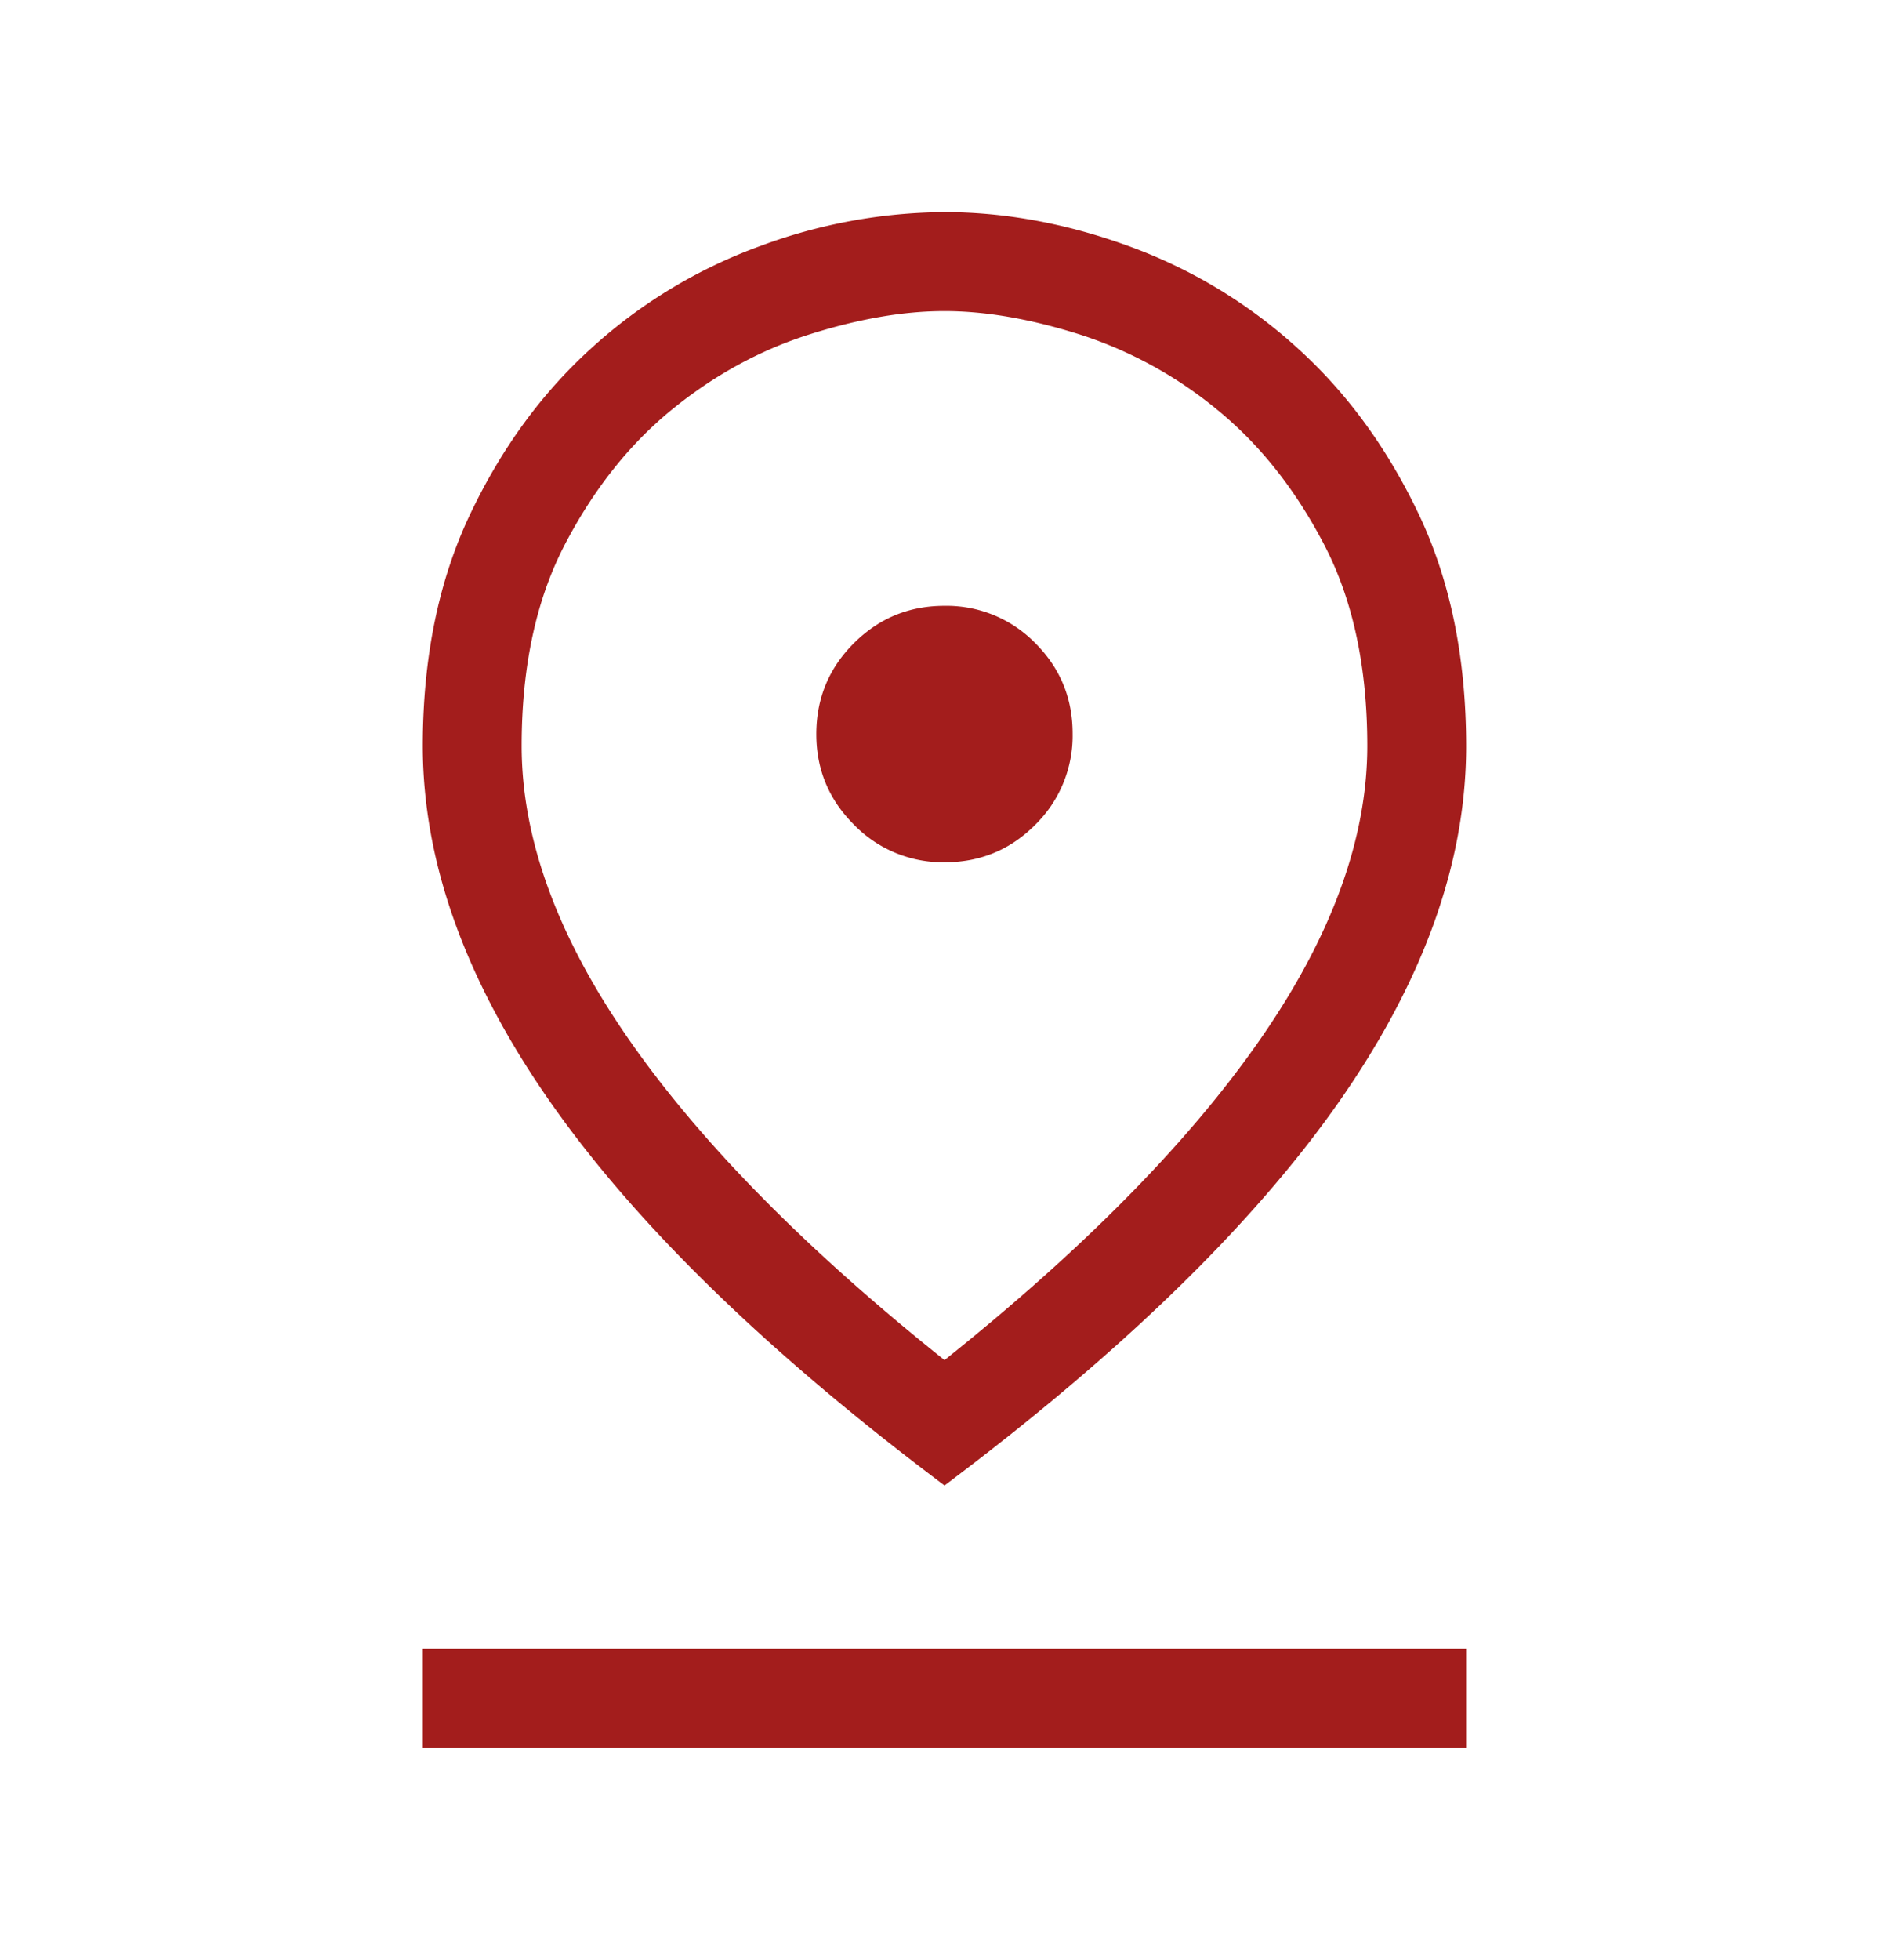 <svg width="27" height="28" fill="none" xmlns="http://www.w3.org/2000/svg"><mask id="a" style="mask-type:alpha" maskUnits="userSpaceOnUse" x="0" y="0" width="27" height="28"><path fill="#D9D9D9" d="M0 .5h27v27H0z"/></mask><g mask="url(#a)"><path d="M13.5 19.433c1.992-1.591 3.498-3.12 4.516-4.588 1.018-1.467 1.527-2.863 1.527-4.188 0-1.13-.206-2.09-.619-2.88-.412-.79-.922-1.431-1.529-1.925a5.93 5.93 0 00-1.965-1.074c-.703-.222-1.347-.333-1.93-.333s-1.226.11-1.93.333c-.704.223-1.36.58-1.966 1.074-.607.494-1.116 1.135-1.529 1.925-.412.79-.619 1.75-.619 2.88 0 1.325.51 2.721 1.528 4.188 1.018 1.467 2.523 2.997 4.516 4.588zm0 1.791c-2.515-1.887-4.386-3.703-5.615-5.45-1.228-1.747-1.842-3.452-1.842-5.116 0-1.257.225-2.359.675-3.307.45-.948 1.032-1.743 1.745-2.386a7.262 7.262 0 012.404-1.45 7.675 7.675 0 012.632-.484c.867 0 1.744.162 2.633.485a7.26 7.26 0 012.404 1.449c.714.643 1.295 1.439 1.745 2.387.45.948.675 2.052.675 3.31 0 1.666-.614 3.371-1.842 5.116-1.229 1.744-3.1 3.56-5.614 5.446zm.005-8.904c.507 0 .939-.18 1.294-.538a1.78 1.78 0 00.532-1.3c0-.507-.178-.938-.534-1.293a1.772 1.772 0 00-1.299-.533c-.505 0-.936.178-1.294.535-.357.356-.536.79-.536 1.299 0 .505.18.936.538 1.293a1.77 1.77 0 001.299.537zM6.043 24.969v-1.414h14.913v1.414H6.043z" fill="#A31D1C"/></g></svg>